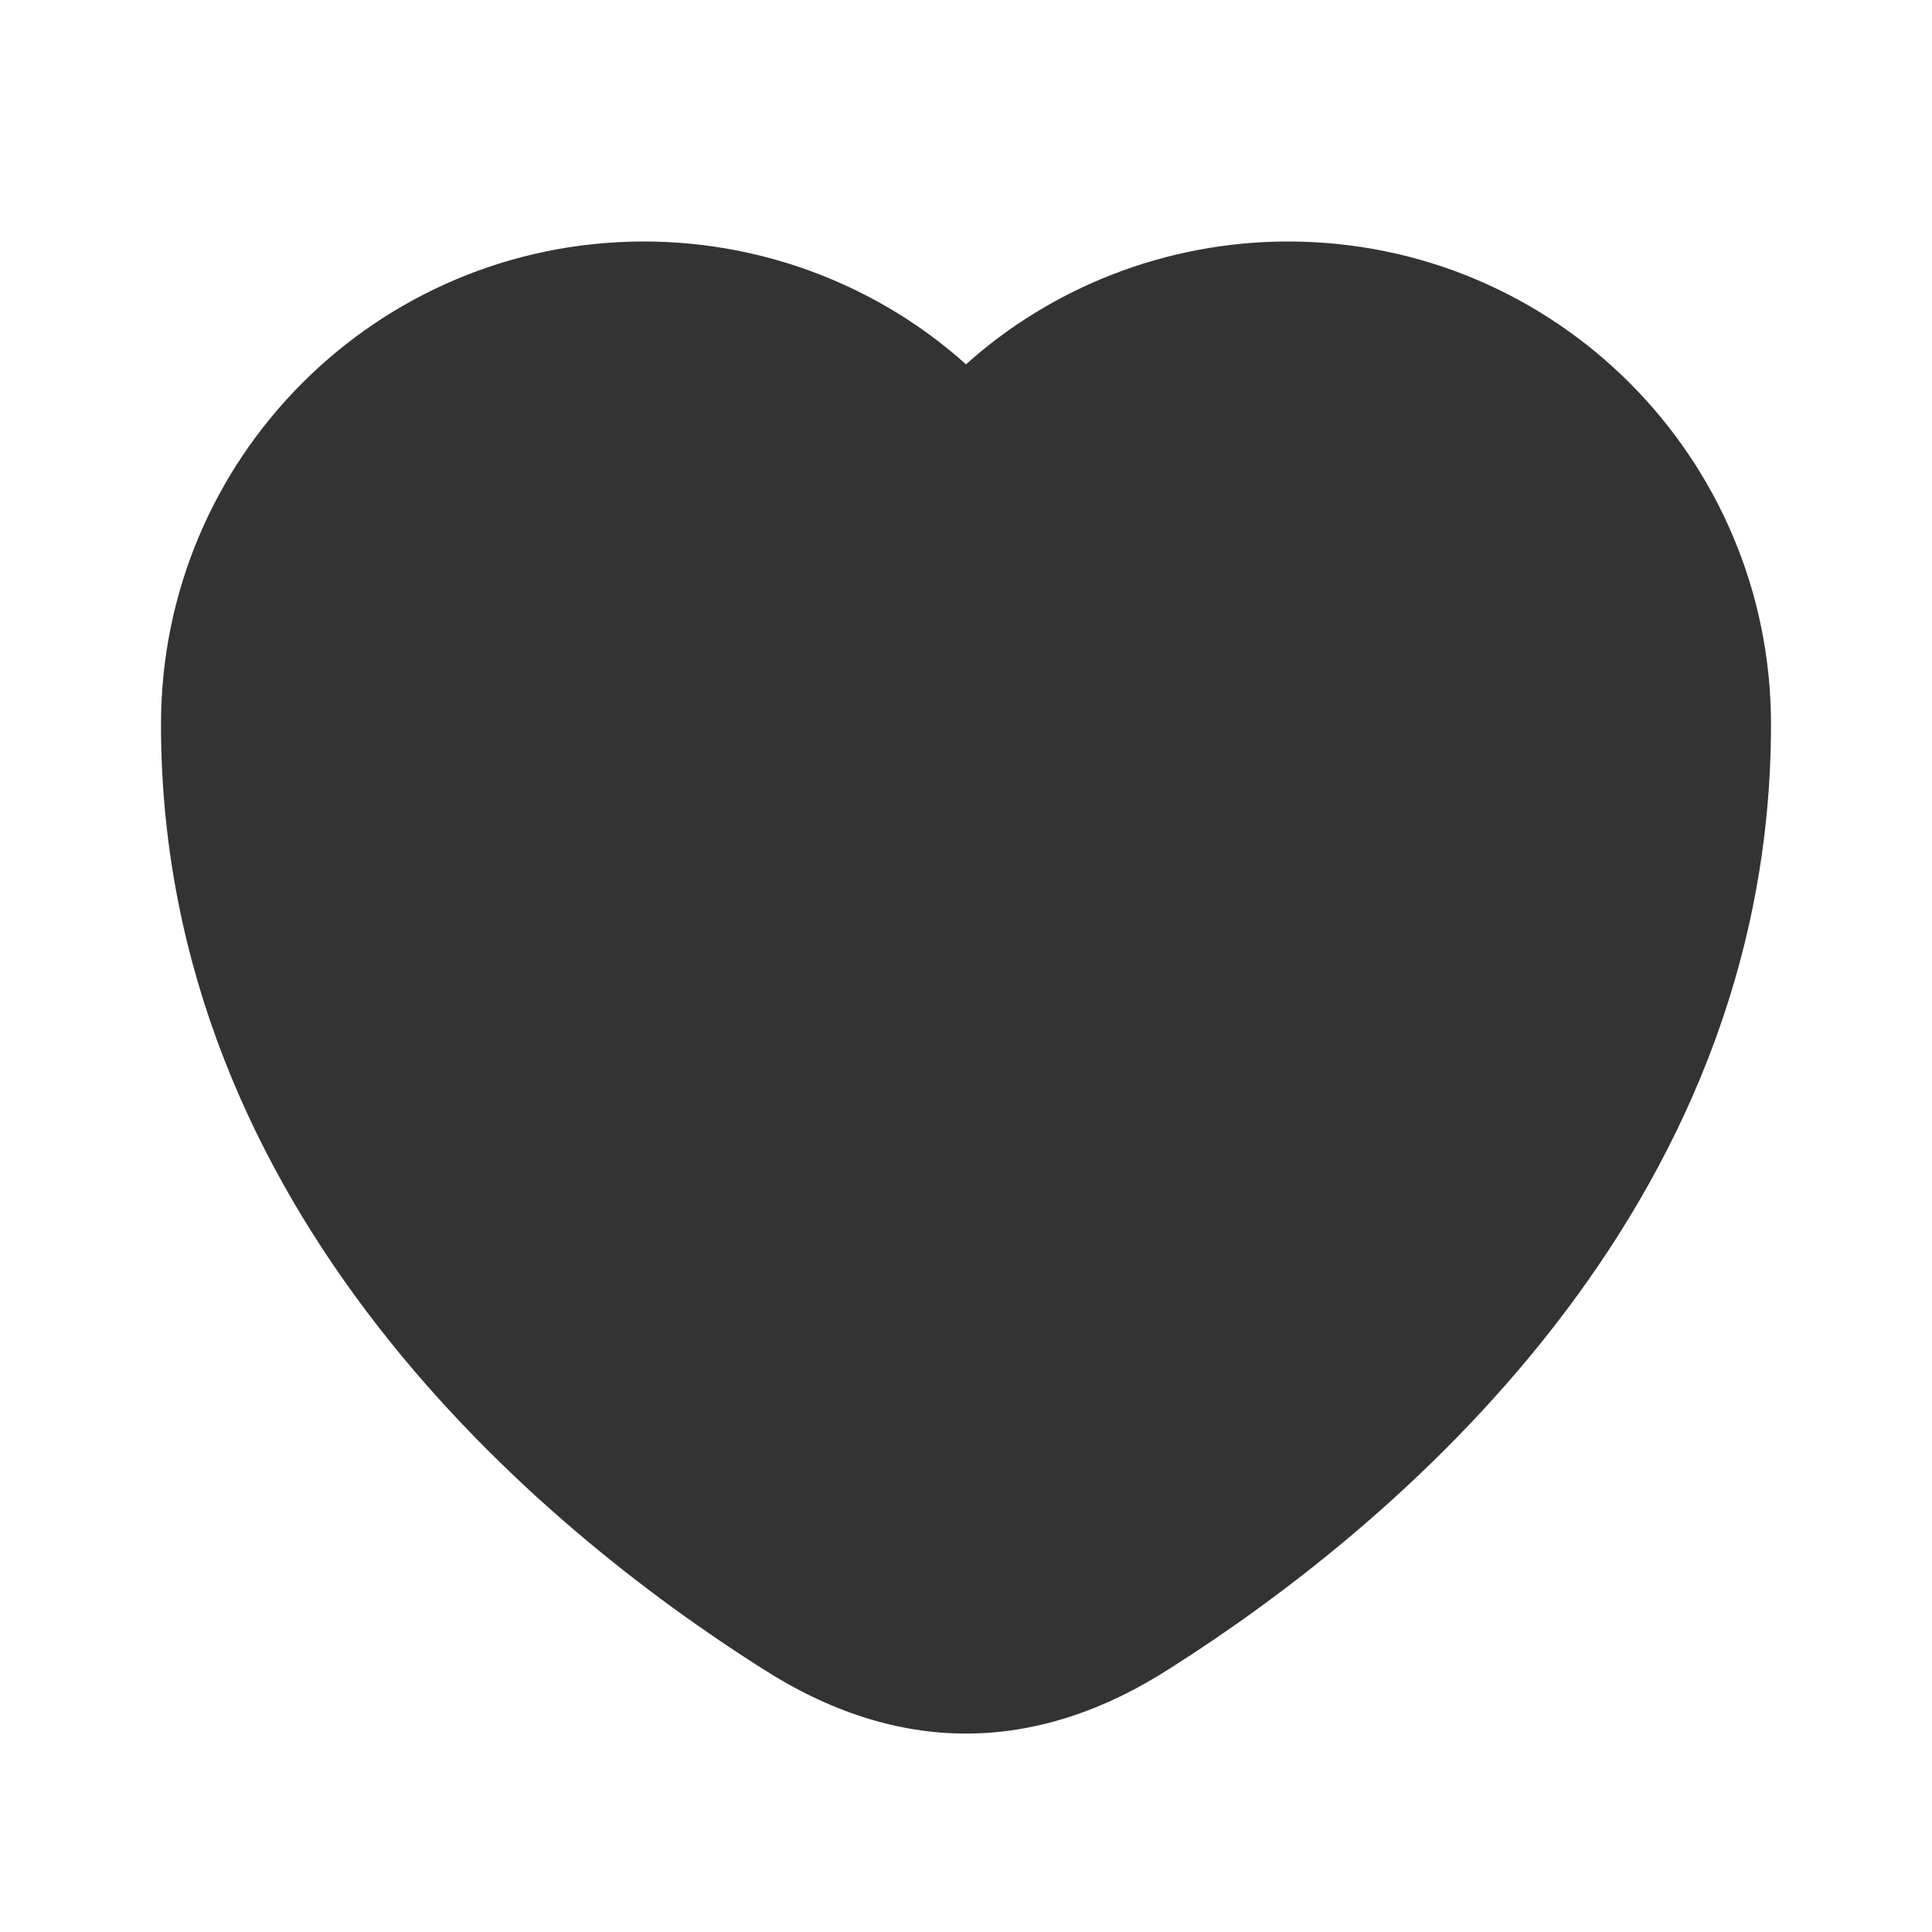 <svg width="24" height="24" viewBox="0 0 24 24" fill="none" xmlns="http://www.w3.org/2000/svg">
<path d="M12 4.526C10.947 3.579 9.526 3 8 3C4.684 3 2 5.684 2 9C2 15.07 6.719 18.983 9.456 20.719C11.14 21.807 12.86 21.807 14.544 20.719C17.281 18.983 22 15.07 22 9C22 5.684 19.316 3 16 3C14.474 3 13.053 3.579 12 4.526Z" fill="#333333"/>
</svg>
